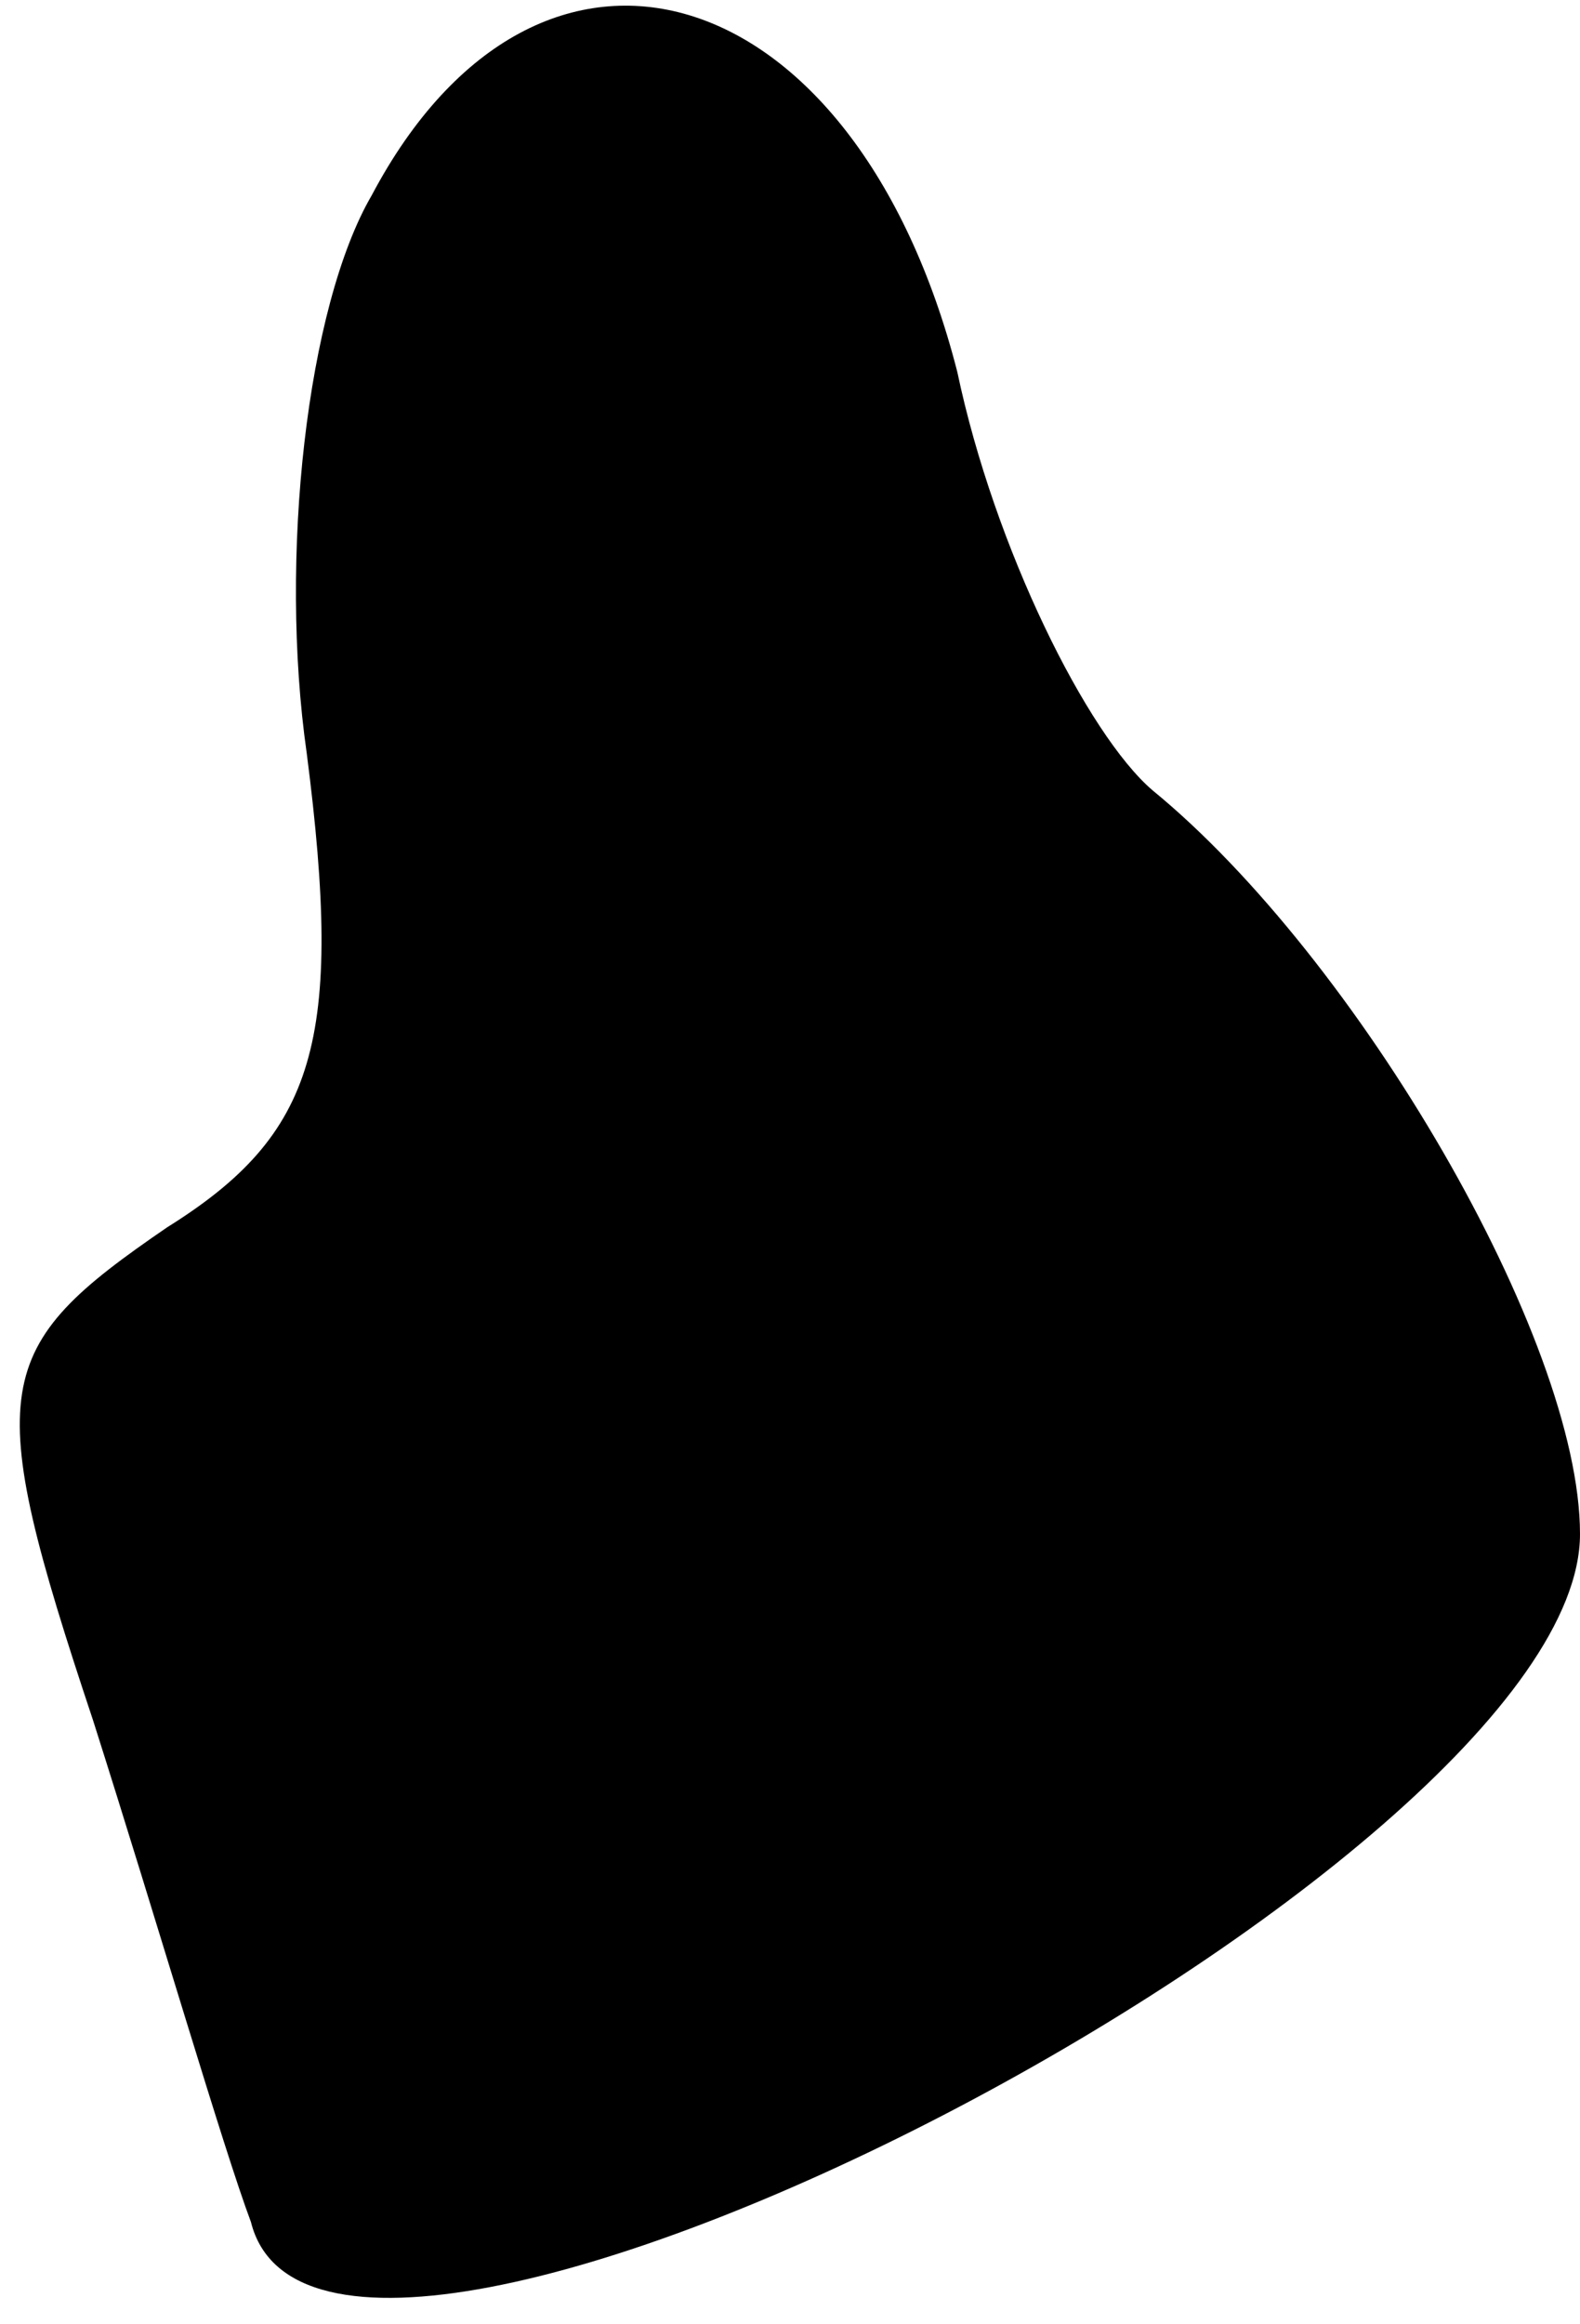<?xml version="1.0" standalone="no"?>
<!DOCTYPE svg PUBLIC "-//W3C//DTD SVG 20010904//EN"
 "http://www.w3.org/TR/2001/REC-SVG-20010904/DTD/svg10.dtd">
<svg version="1.0" xmlns="http://www.w3.org/2000/svg"
 width="17pt" height="25pt" viewBox="0 0 17 25"
 preserveAspectRatio="xMidYMid meet">
<g transform="translate(0,25) scale(0.1,-0.1)"
fill="#000000" stroke="none">
<path fill="#000000" stroke="none" d="M40 229 c-7 -12 -10 -39 -7 -60 4 -31
1 -41 -15 -51 -19 -13 -20 -17 -8 -53 7 -22 14 -46 17 -54 8 -32 143 38 143
74 0 21 -24 62 -46 80 -7 6 -17 26 -21 45 -11 43 -45 53 -63 19z"/>
</g>
</svg>
